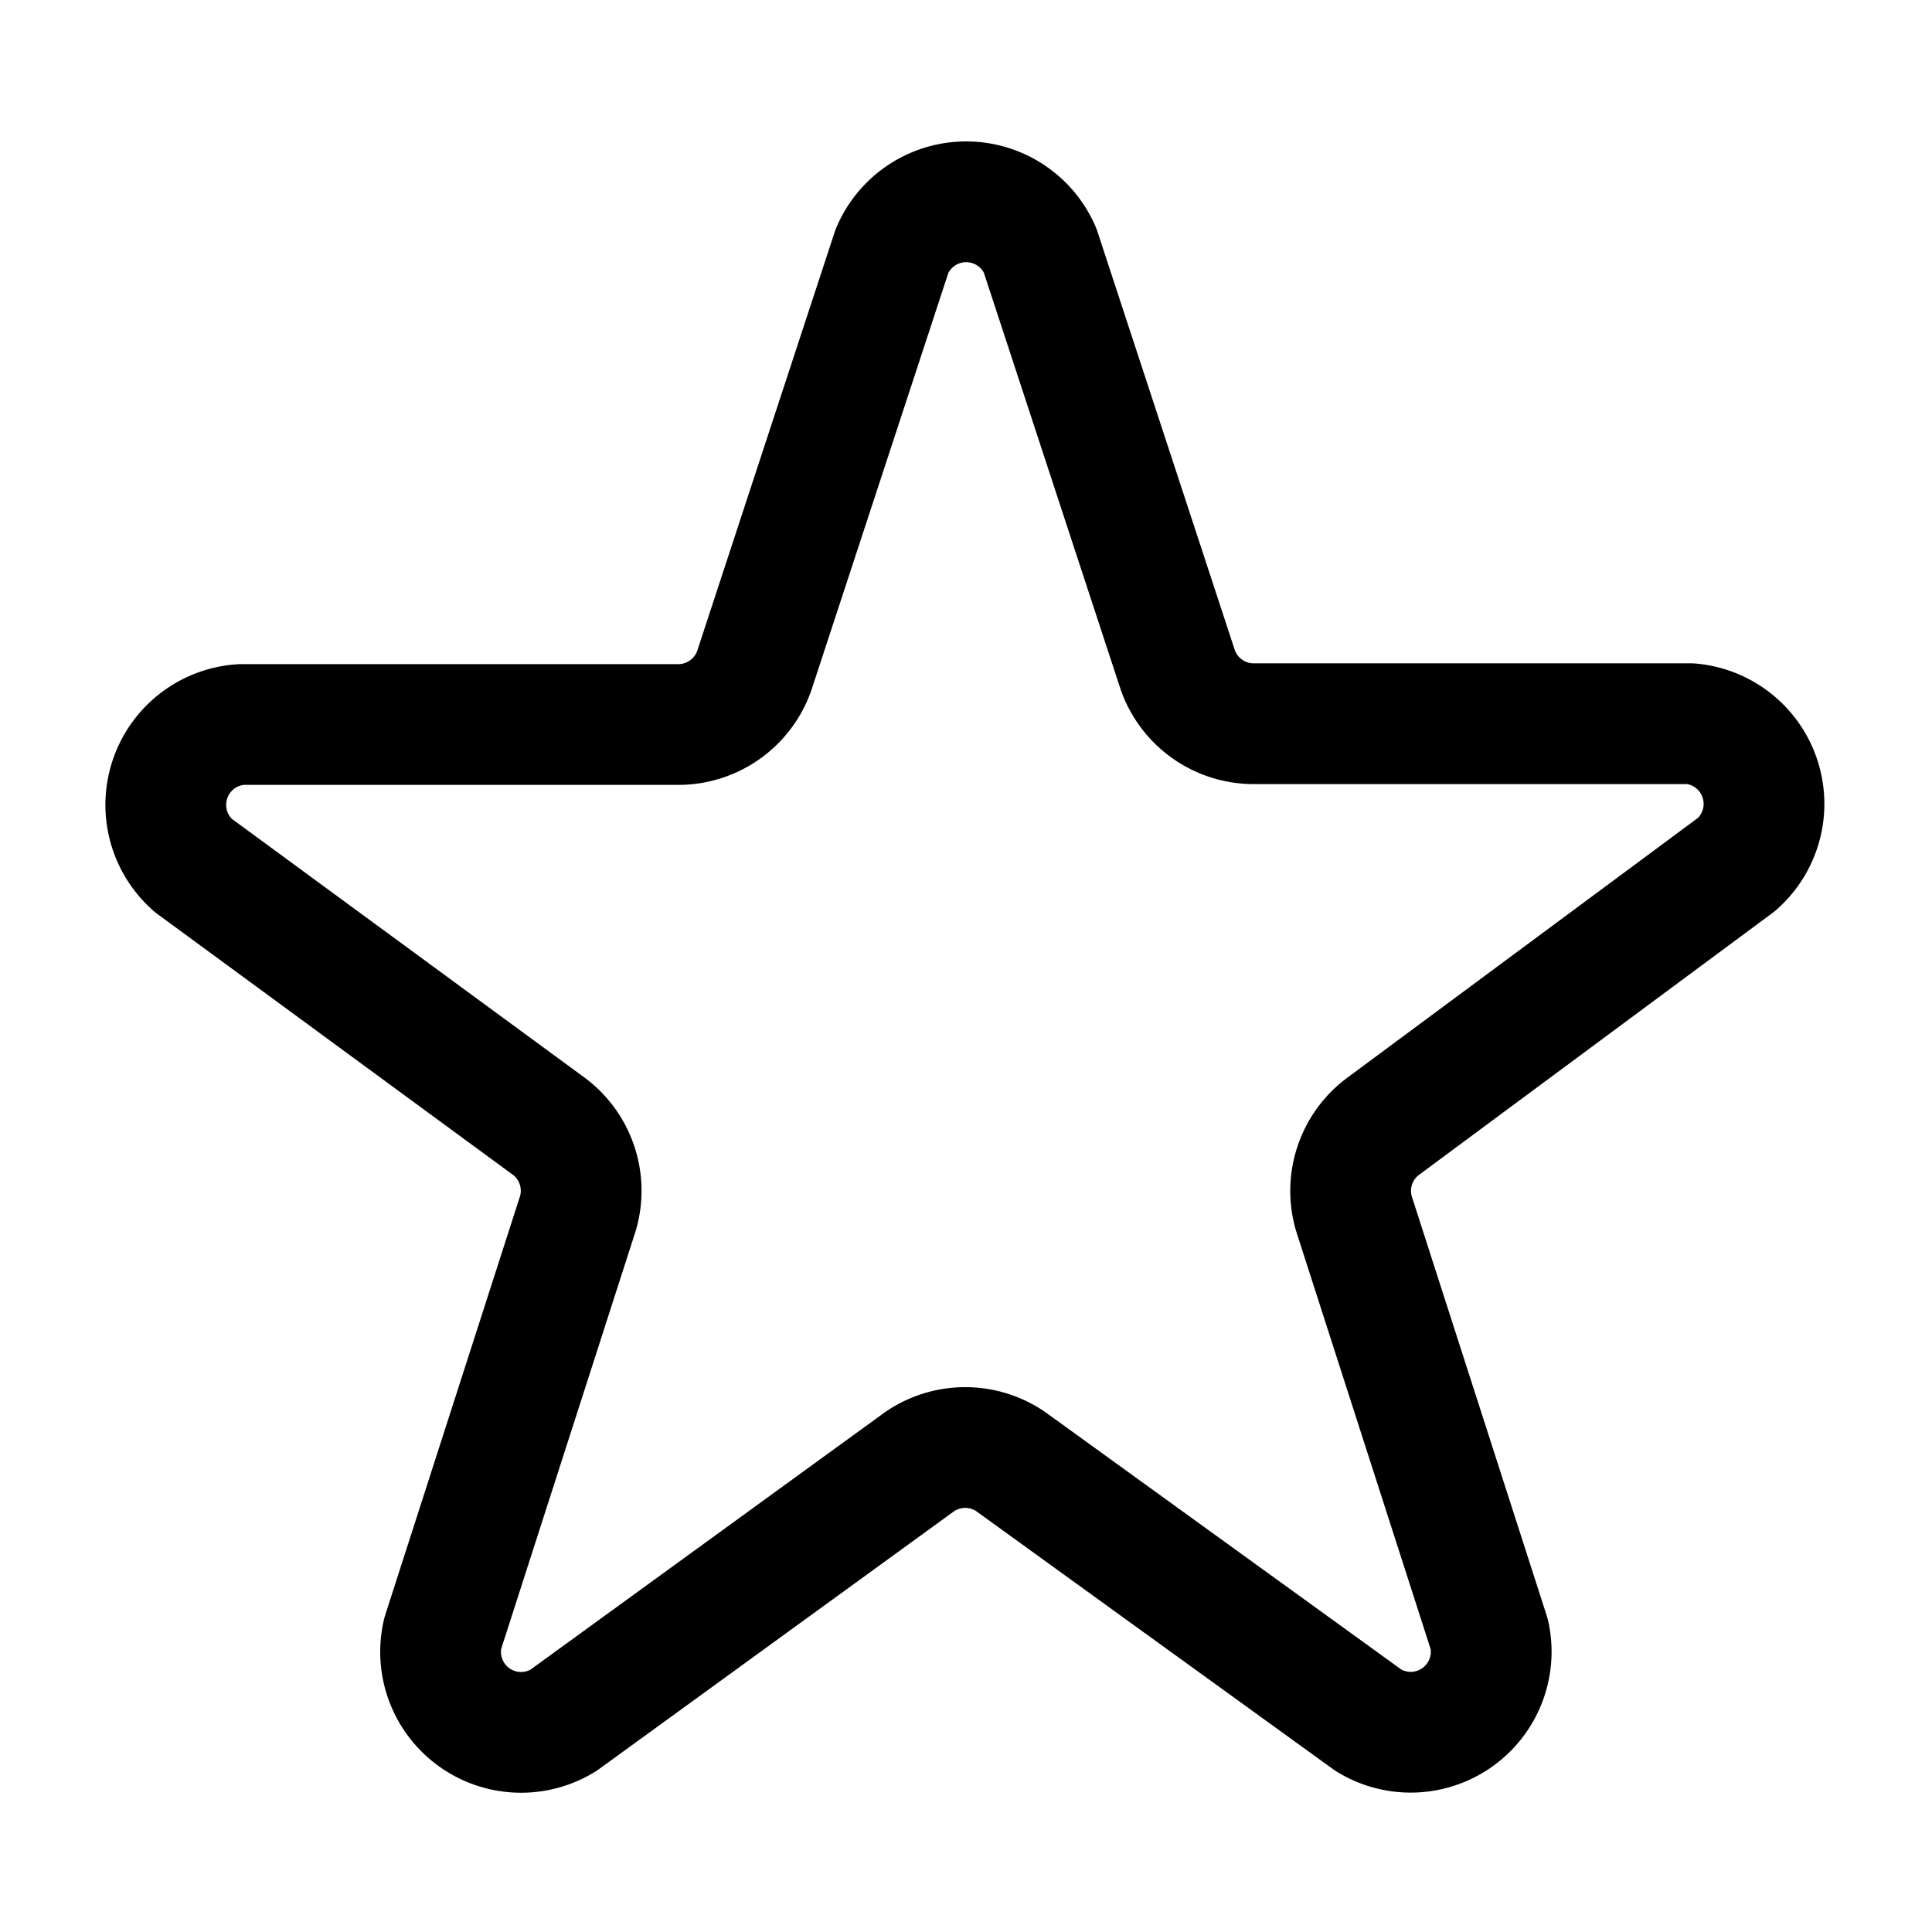 <svg xmlns="http://www.w3.org/2000/svg" viewBox="0 0 24 24" class="licons" fill="none" stroke="currentColor" stroke-width="1.5" stroke-linecap="round" stroke-linejoin="round"><path d="M12.92 3.11l1.71 5.21a1 1 0 0 0 .92.67H21a1 1 0 0 1 .57 1.75L17.17 14a1 1 0 0 0-.35 1.08l1.68 5.22a1 1 0 0 1-1.5 1.07l-4.44-3.21a1 1 0 0 0-1.14 0L7 21.37a1 1 0 0 1-1.5-1.08l1.68-5.22A1 1 0 0 0 6.83 14L2.4 10.75A1 1 0 0 1 3 9h5.45a1 1 0 0 0 .92-.67l1.71-5.21a1 1 0 0 1 1.84-.01z"/></svg>